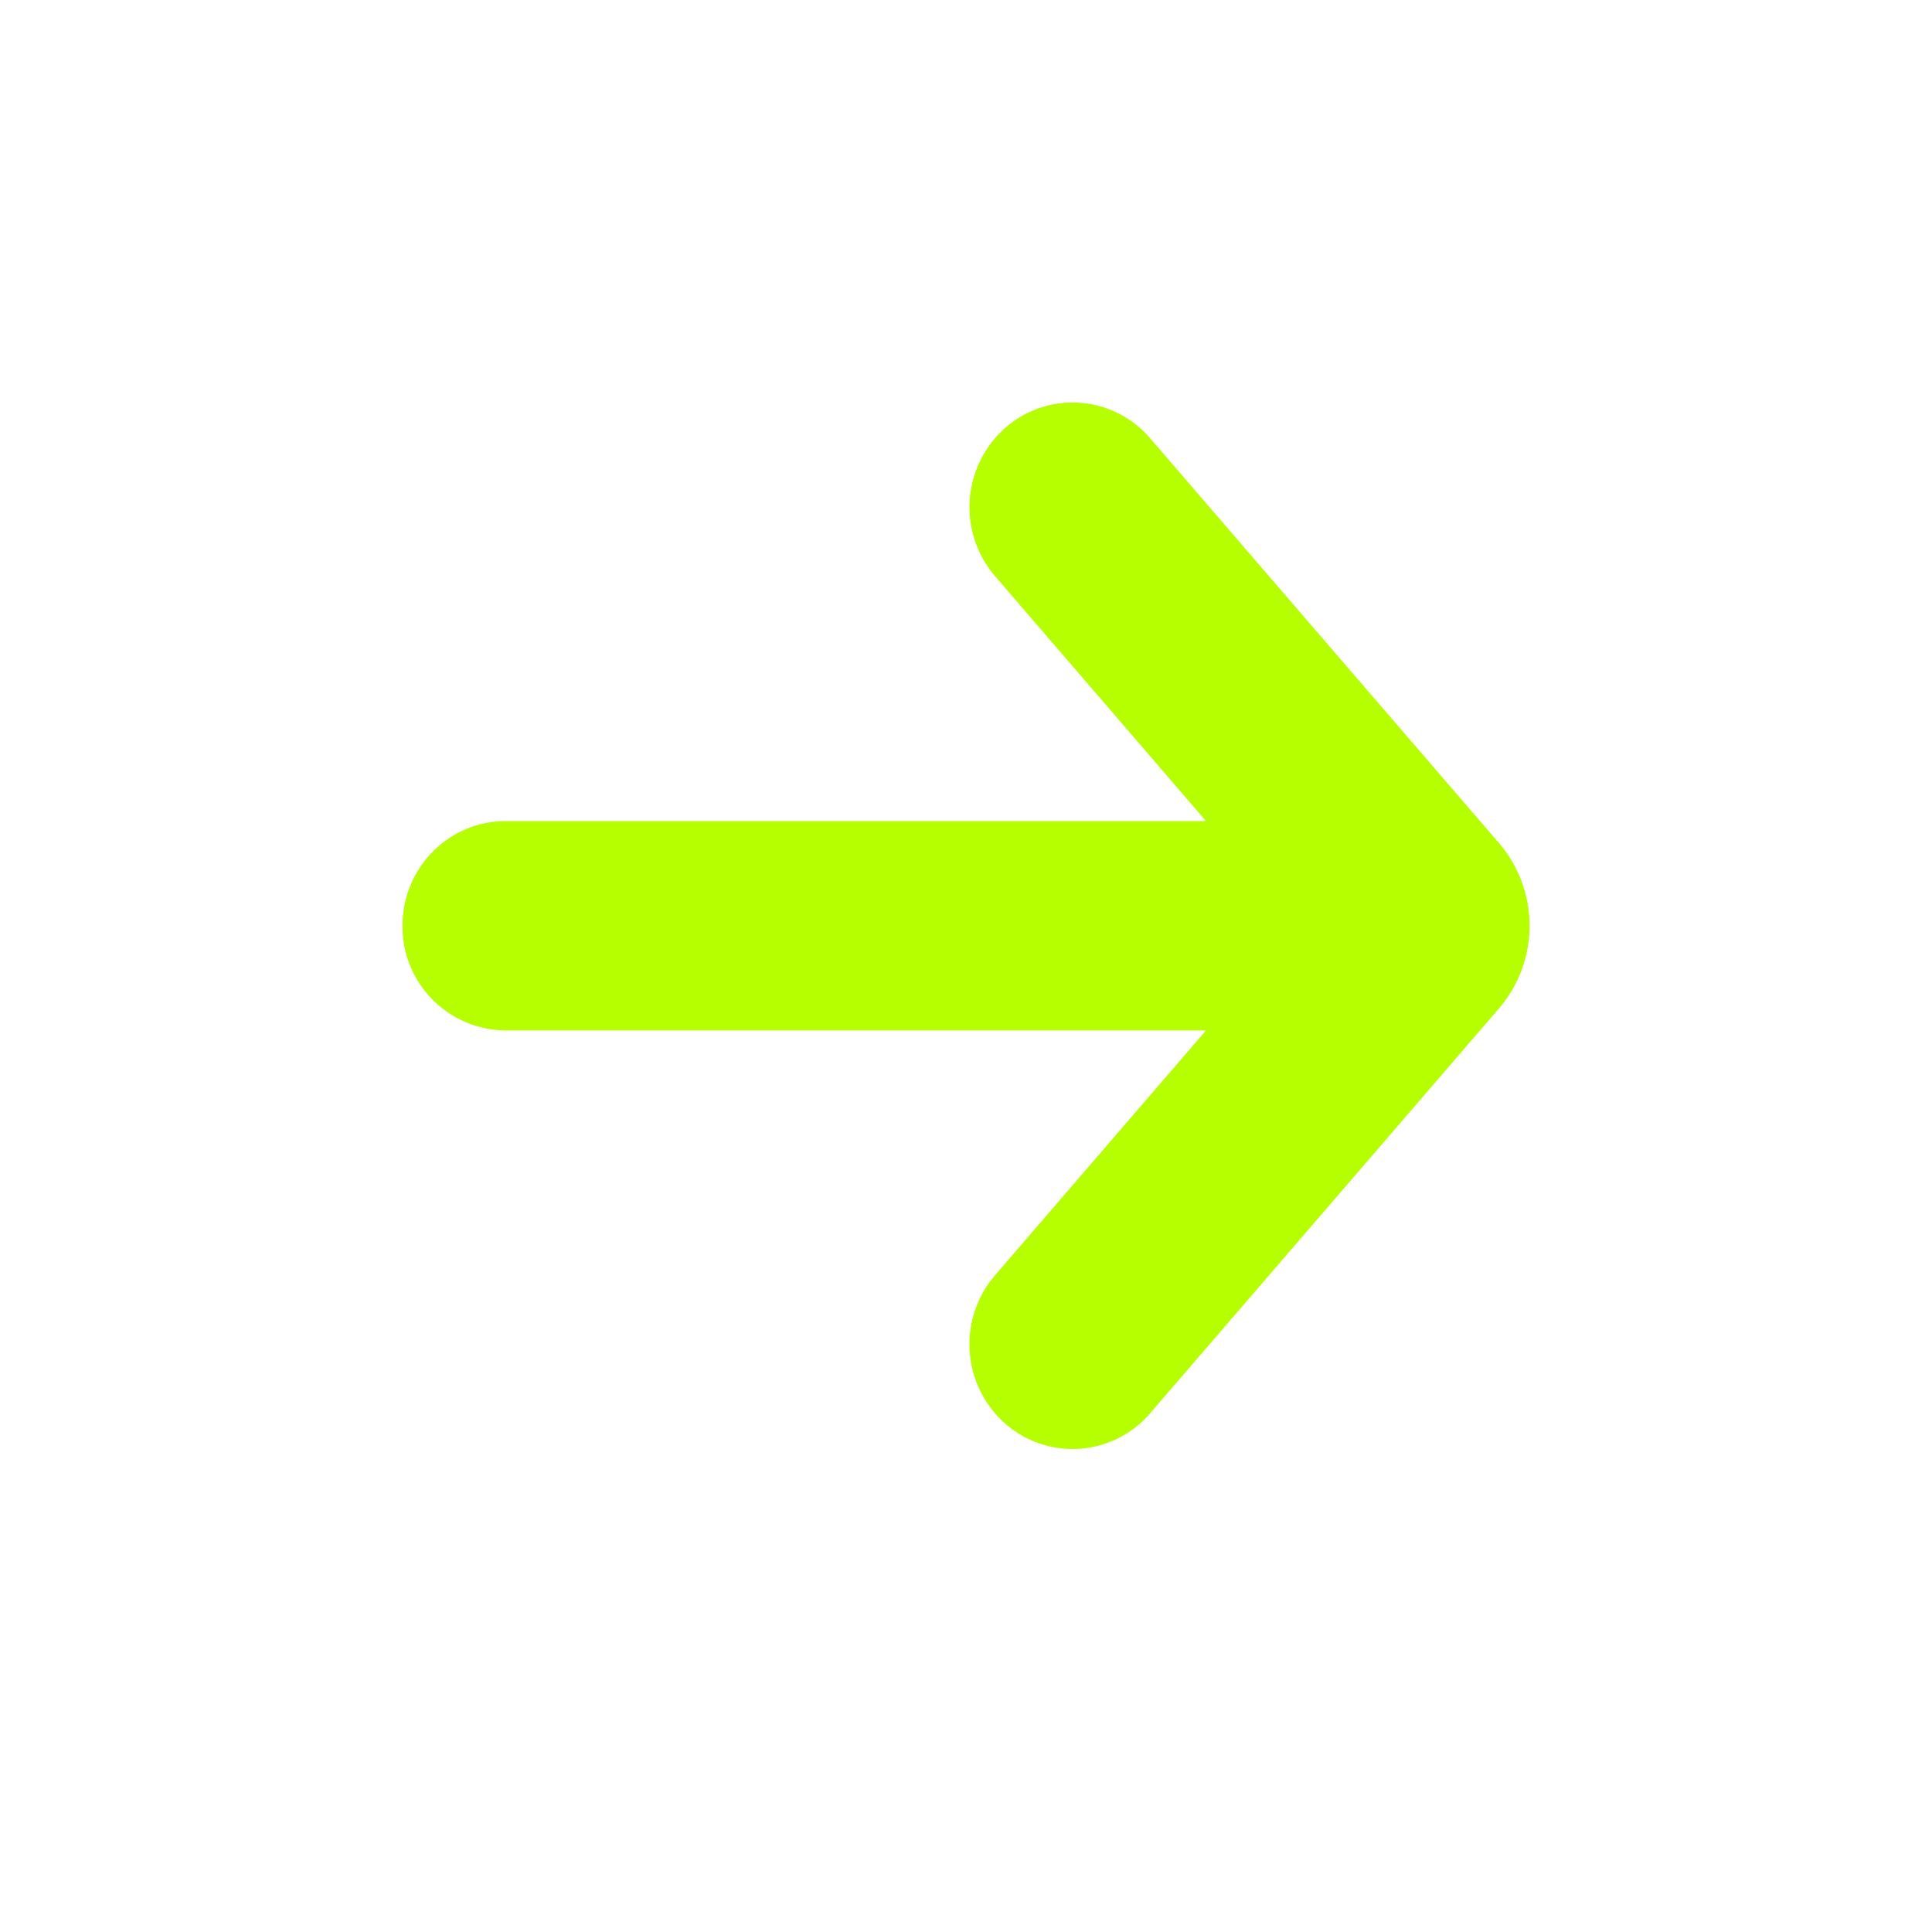 <svg xmlns="http://www.w3.org/2000/svg" width="24" height="24" fill="none" viewBox="0 0 24 24">
  <path fill="#B5FF00" fill-rule="evenodd" d="M12.48 17.678a1.314 1.314 0 0 1-.121-1.834l2.623-3.044H6.28A1.29 1.29 0 0 1 5 11.5c0-.718.573-1.3 1.28-1.3h8.702L12.36 7.156a1.314 1.314 0 0 1 .12-1.834 1.267 1.267 0 0 1 1.807.122l4.334 5.029a1.578 1.578 0 0 1 0 2.054l-4.334 5.029a1.267 1.267 0 0 1-1.807.122Z" clip-rule="evenodd"/>
</svg>
